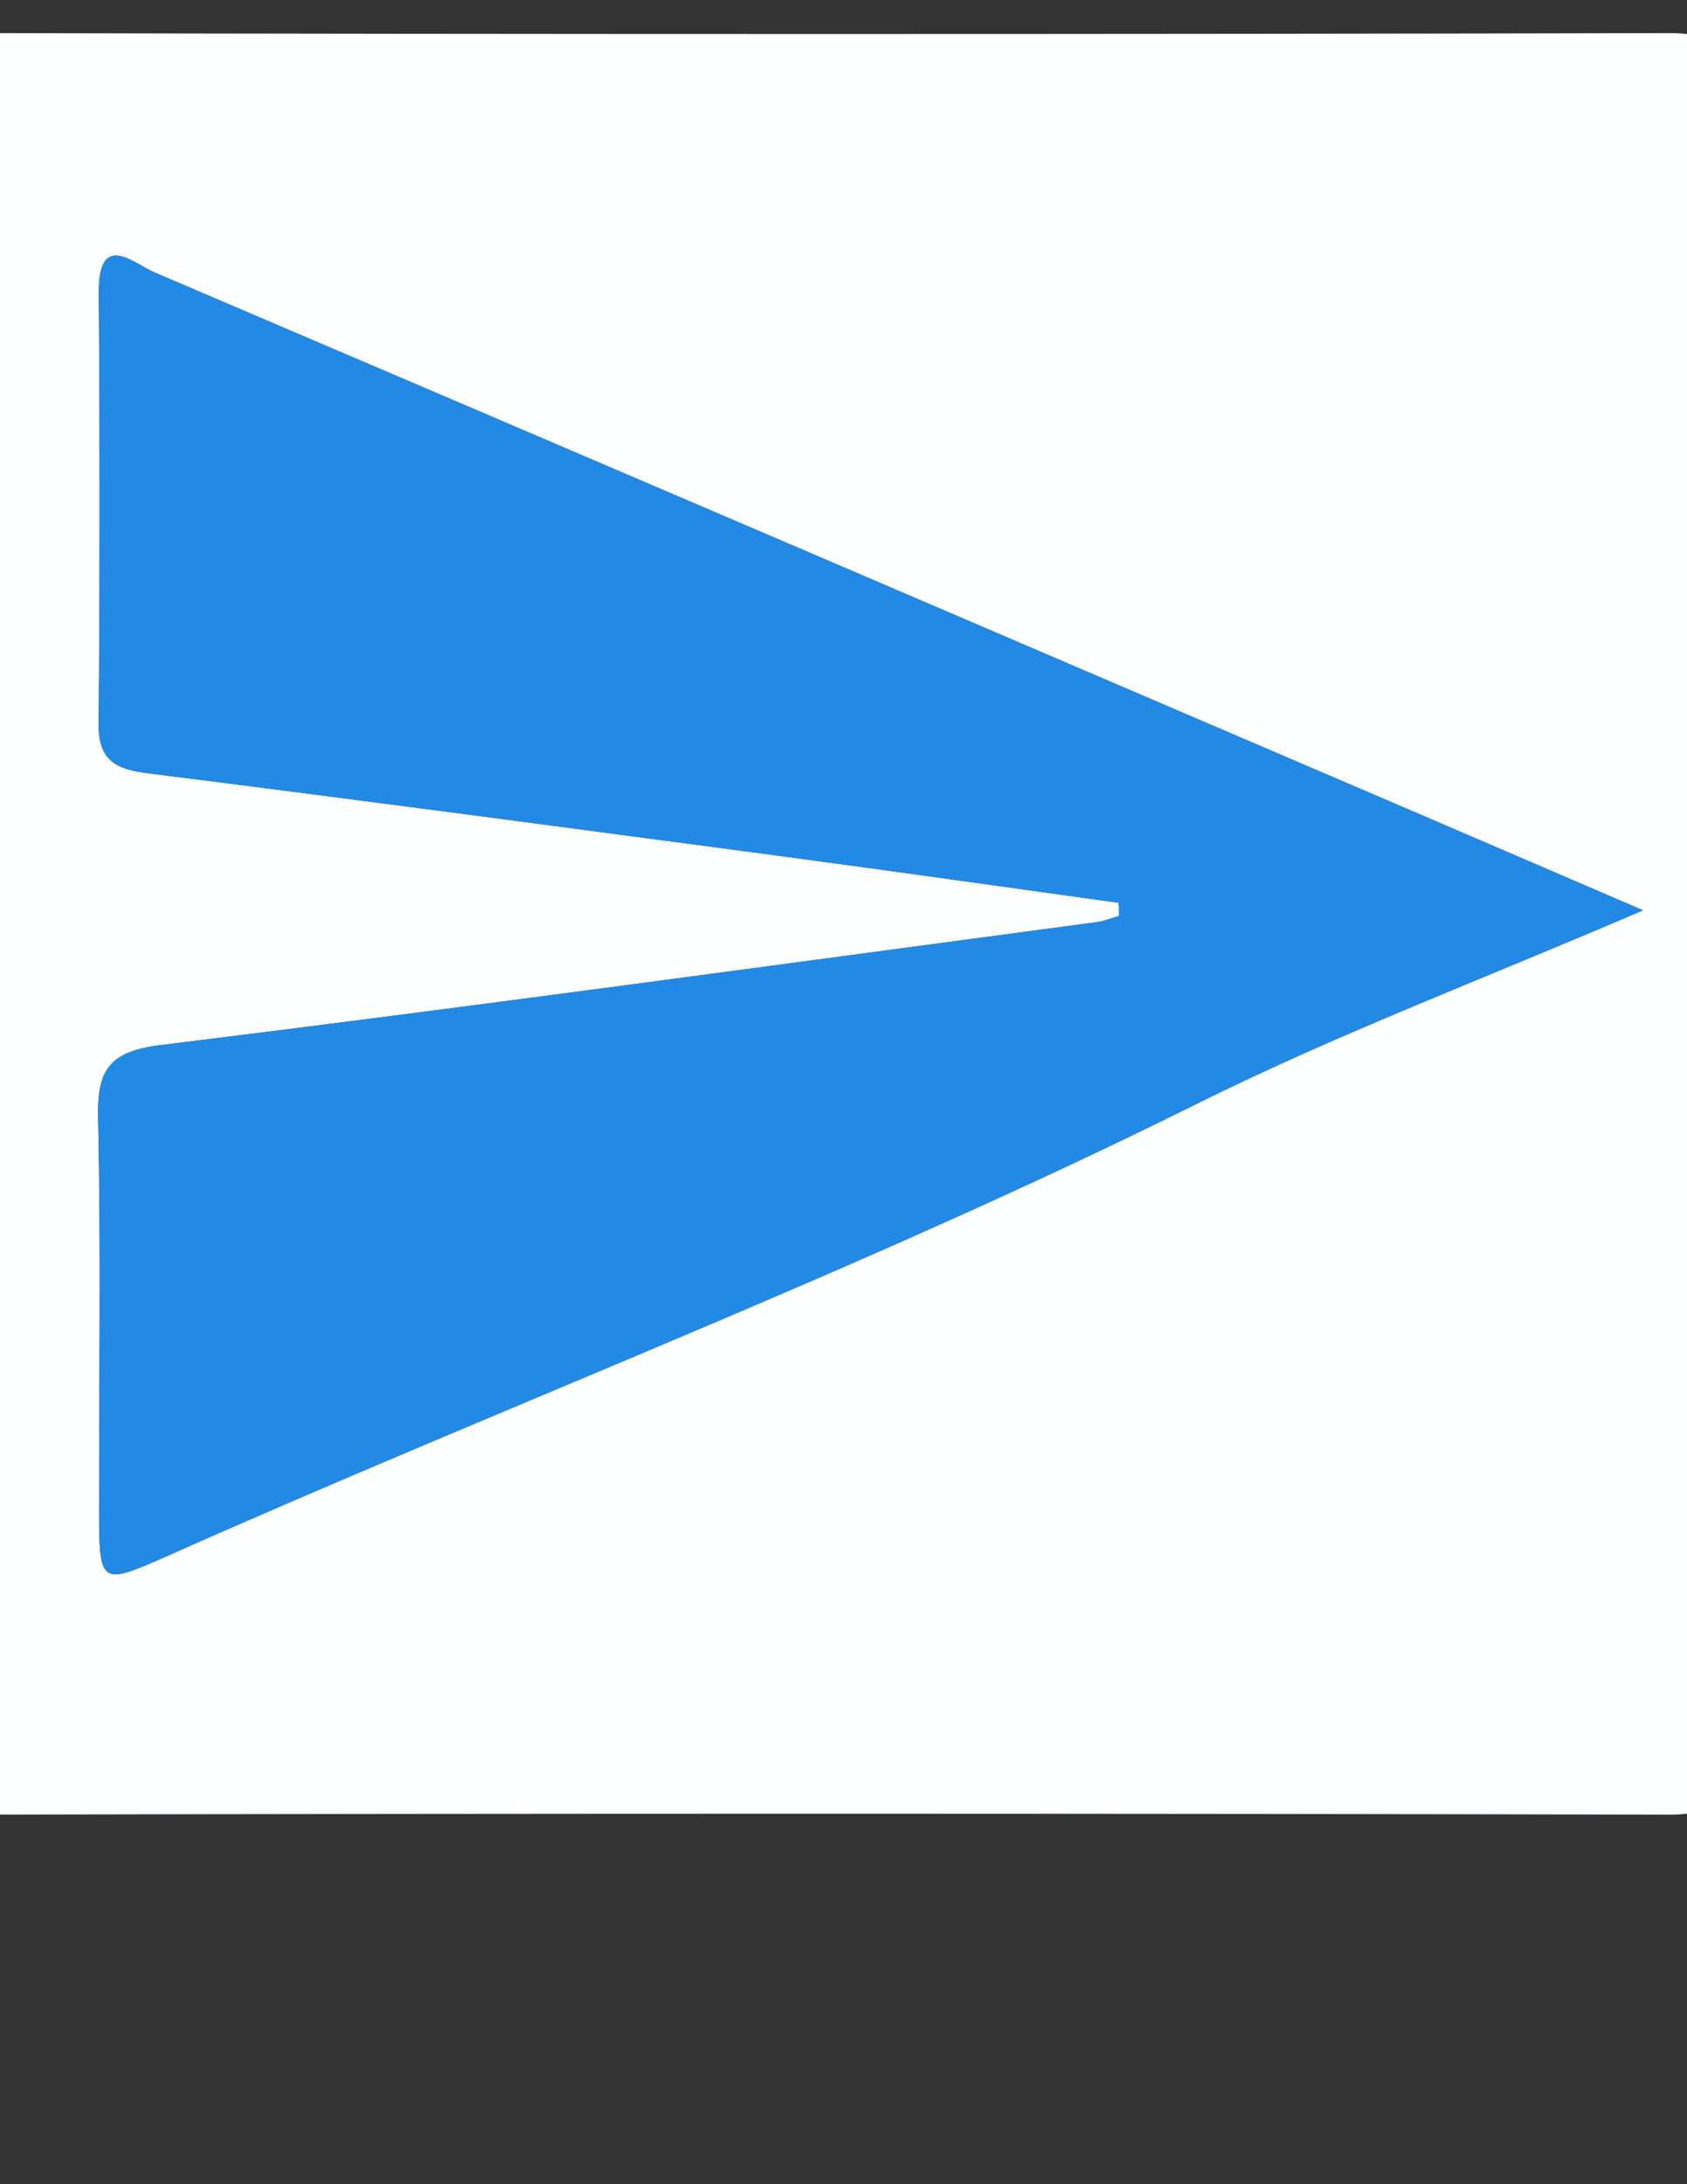 <?xml version="1.0" encoding="utf-8"?>
<!-- Generator: Adobe Illustrator 24.0.2, SVG Export Plug-In . SVG Version: 6.00 Build 0)  -->
<svg version="1.1" id="Capa_1" xmlns="http://www.w3.org/2000/svg" xmlns:xlink="http://www.w3.org/1999/xlink" x="0px" y="0px"
	 viewBox="0 0 612 792" style="enable-background:new 0 0 612 792;" xml:space="preserve">
<rect x="0" y="0" width="612" height="792" fill="#333333" stroke="none"/>
<style type="text/css">
	.st0{fill:#FDFEFE;}
	.st1{fill:#228AE5;}
</style>
<g>
	<g>
		<path class="st0" d="M-20.67,335.02c0-102.6,0.25-205.19-0.32-307.78C-21.06,14.86-18.24,11.97-5.77,12
			c203.84,0.45,407.68,0.45,611.51,0.01c12.38-0.03,15.28,2.73,15.26,15.19c-0.45,205.19-0.45,410.38-0.01,615.57
			c0.03,12.37-2.74,15.26-15.21,15.23c-203.84-0.45-407.68-0.45-611.51-0.01c-12.38,0.03-15.34-2.73-15.27-15.19
			C-20.41,540.21-20.67,437.61-20.67,335.02z M405.8,327.36c0.07,1.58,0.14,3.17,0.21,4.75c-2.73,0.77-5.42,1.9-8.2,2.27
			c-113.11,15.08-226.17,30.63-339.43,44.57c-18.59,2.29-23.17,8.83-22.79,26.26c1.05,47.11,0.34,94.26,0.36,141.39
			c0.01,28.26,0.16,28.52,25.1,17.43c124.18-55.21,251.44-103.32,373.33-163.9c50.62-25.16,103.81-45.18,161.65-70.05
			c-31.83-13.69-57.98-24.97-84.15-36.19C360.05,228.82,208.22,163.69,56.26,98.88c-7.8-3.32-20.58-15.51-20.41,7.45
			c0.39,52.09,0.4,104.19-0.05,156.28c-0.11,13.25,6.3,16.32,17.98,17.79c77.12,9.71,154.17,19.98,231.22,30.25
			C325.29,316.02,365.53,321.78,405.8,327.36z"/>
		<path class="st1" d="M405.8,327.36c-40.27-5.58-80.51-11.34-120.81-16.71c-77.05-10.27-154.1-20.54-231.22-30.25
			c-11.68-1.47-18.1-4.54-17.98-17.79c0.45-52.09,0.44-104.19,0.05-156.28c-0.17-22.96,12.61-10.77,20.41-7.45
			C208.22,163.69,360.05,228.82,511.9,293.9c26.17,11.22,52.32,22.5,84.15,36.19c-57.84,24.86-111.02,44.89-161.65,70.05
			c-121.89,60.58-249.15,108.69-373.33,163.9c-24.94,11.09-25.09,10.83-25.1-17.43c-0.02-47.13,0.68-94.28-0.36-141.39
			c-0.39-17.43,4.19-23.97,22.79-26.26c113.25-13.95,226.31-29.5,339.43-44.57c2.79-0.37,5.47-1.49,8.2-2.27
			C405.94,330.53,405.87,328.95,405.8,327.36z"/>
	</g>
</g>
</svg>
